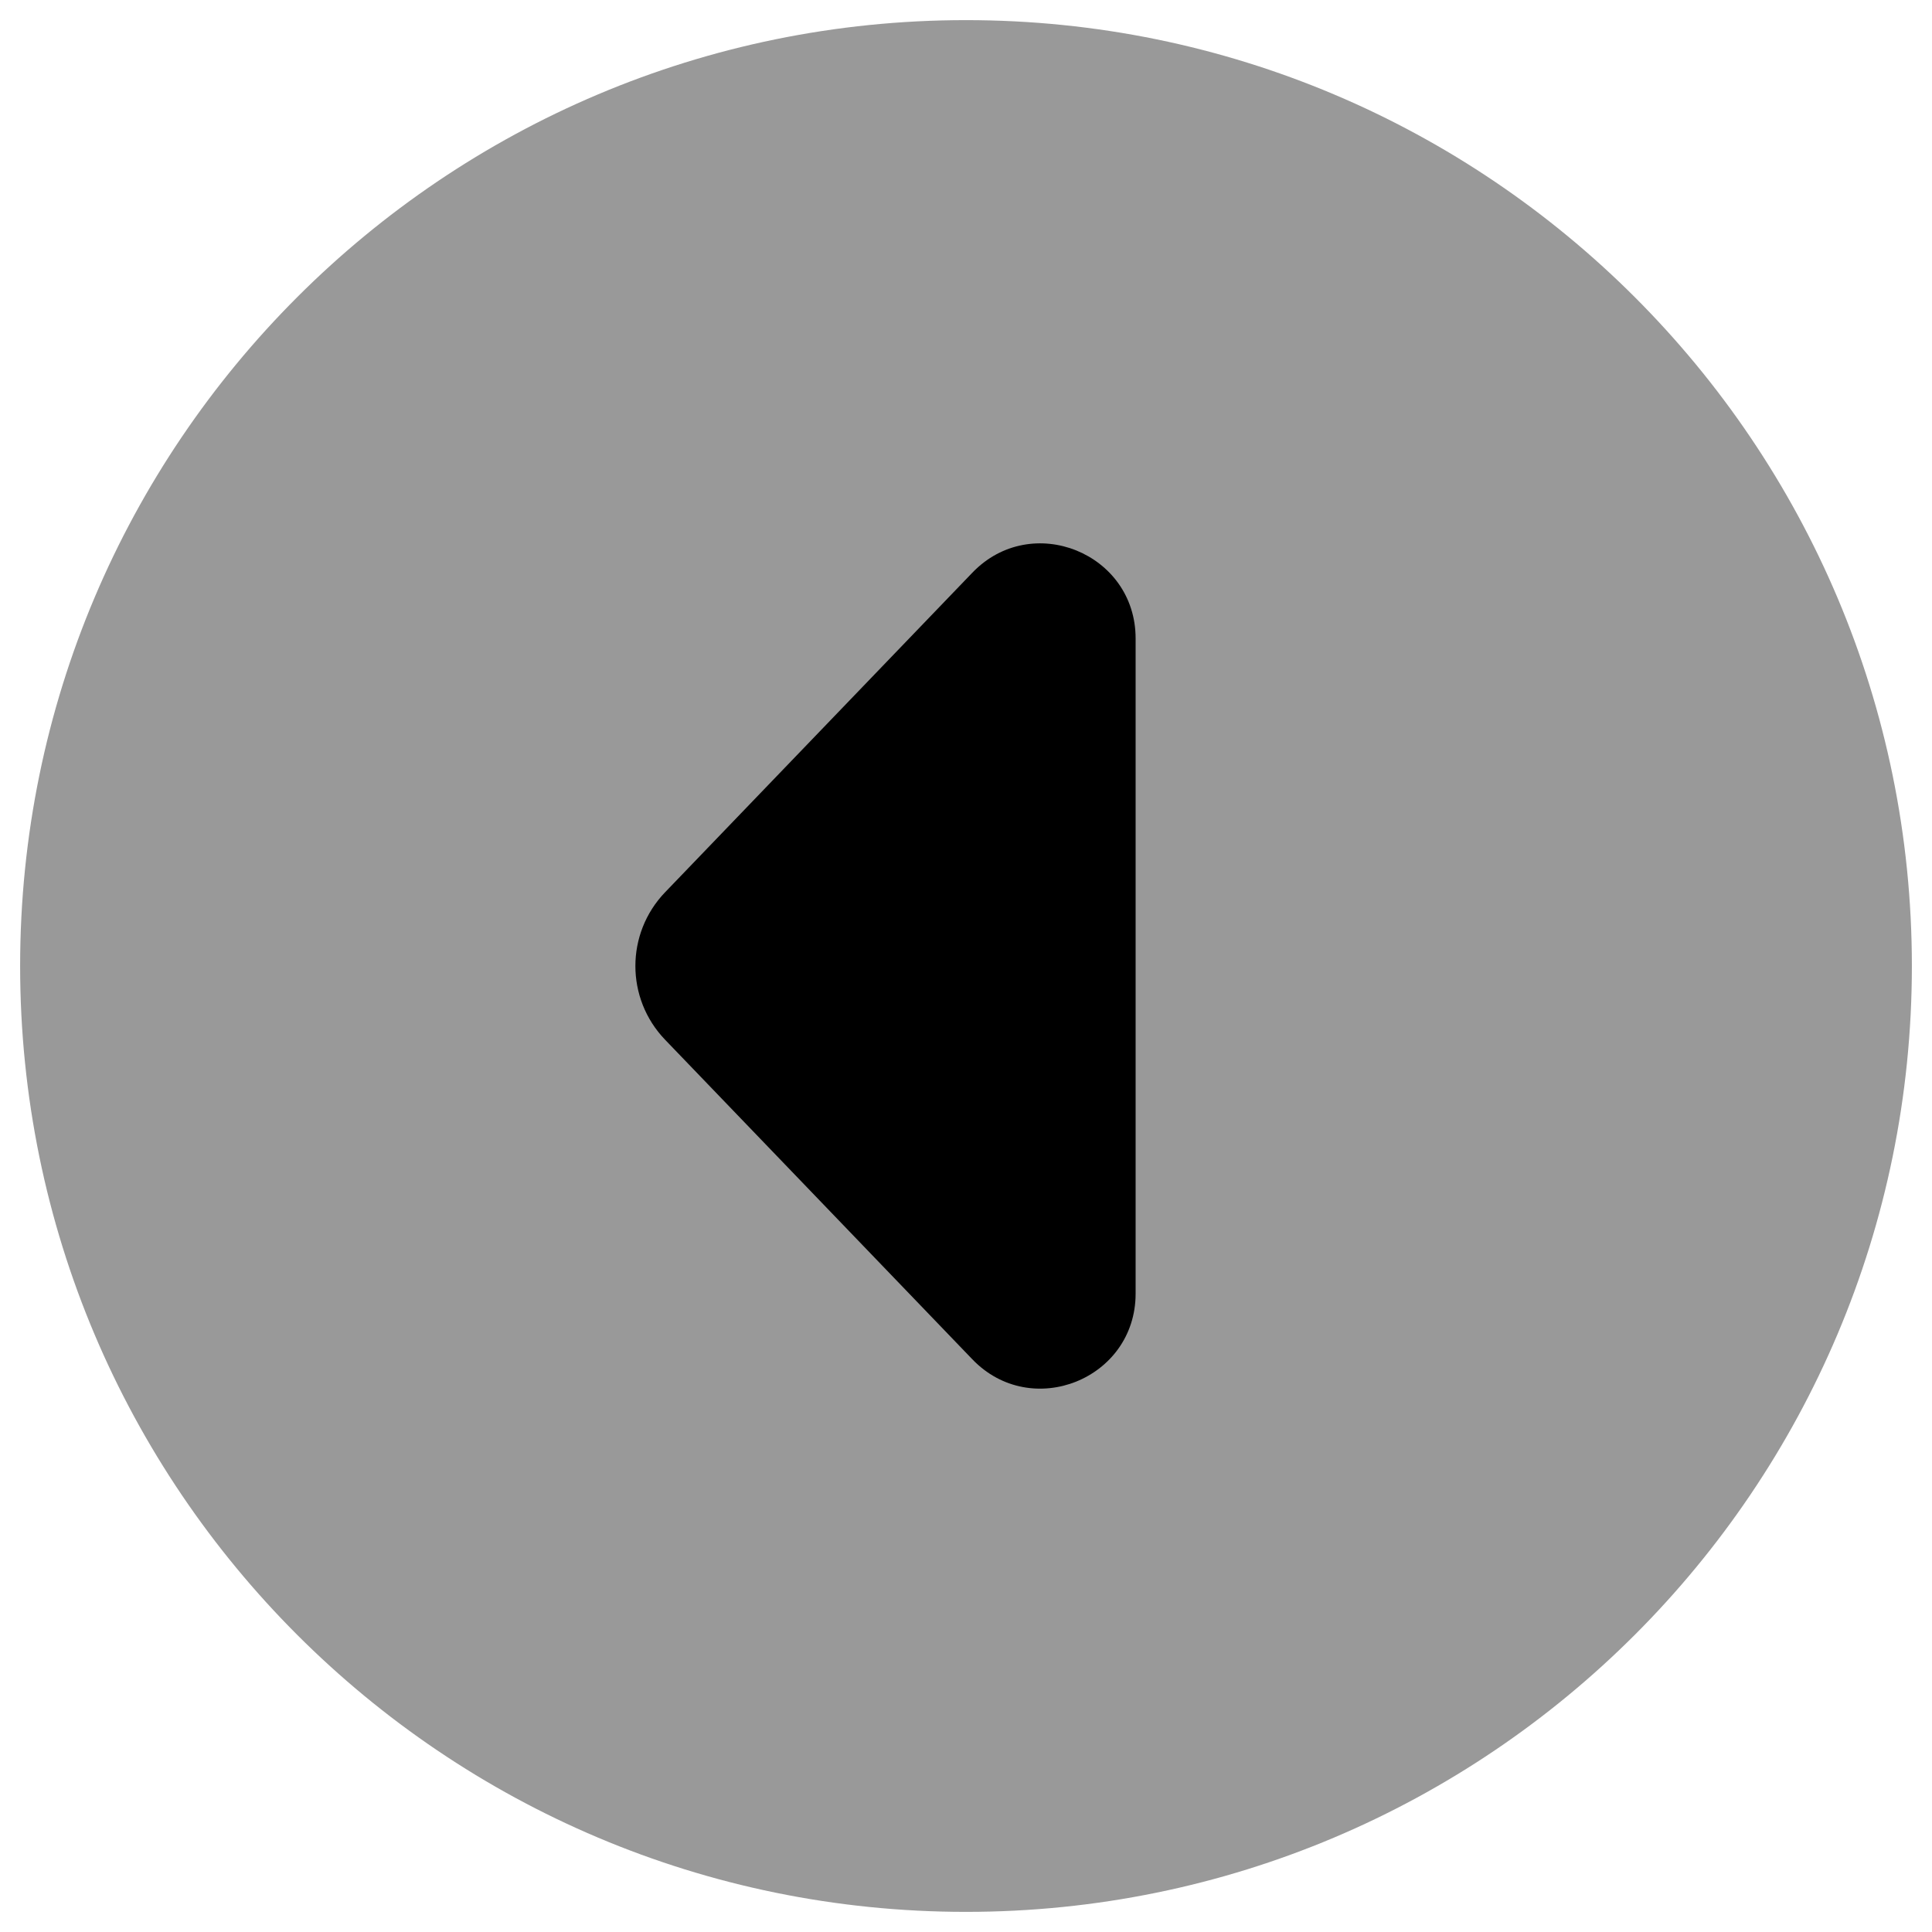 <svg width="24" height="24" viewBox="0 0 24 24" fill="none" xmlns="http://www.w3.org/2000/svg">
<g clip-path="url(#clip0_9002_8016)">
<path opacity="0.4" d="M12 0.25C5.511 0.25 0.25 5.511 0.25 12C0.25 18.489 5.511 23.75 12 23.75C18.489 23.75 23.75 18.489 23.75 12C23.75 5.511 18.489 0.25 12 0.25Z" fill="#000"/>
<path d="M8.262 12.916C7.77 12.404 7.77 11.596 8.262 11.084L12.079 7.114C12.814 6.349 14.107 6.869 14.107 7.931L14.107 16.07C14.107 17.131 12.814 17.651 12.079 16.886L8.262 12.916Z" fill="#000"/>
</g>
<defs>
<clipPath id="clip0_9002_8016">
<rect width="24" height="24" fill="white"/>
</clipPath>
</defs>
</svg>
